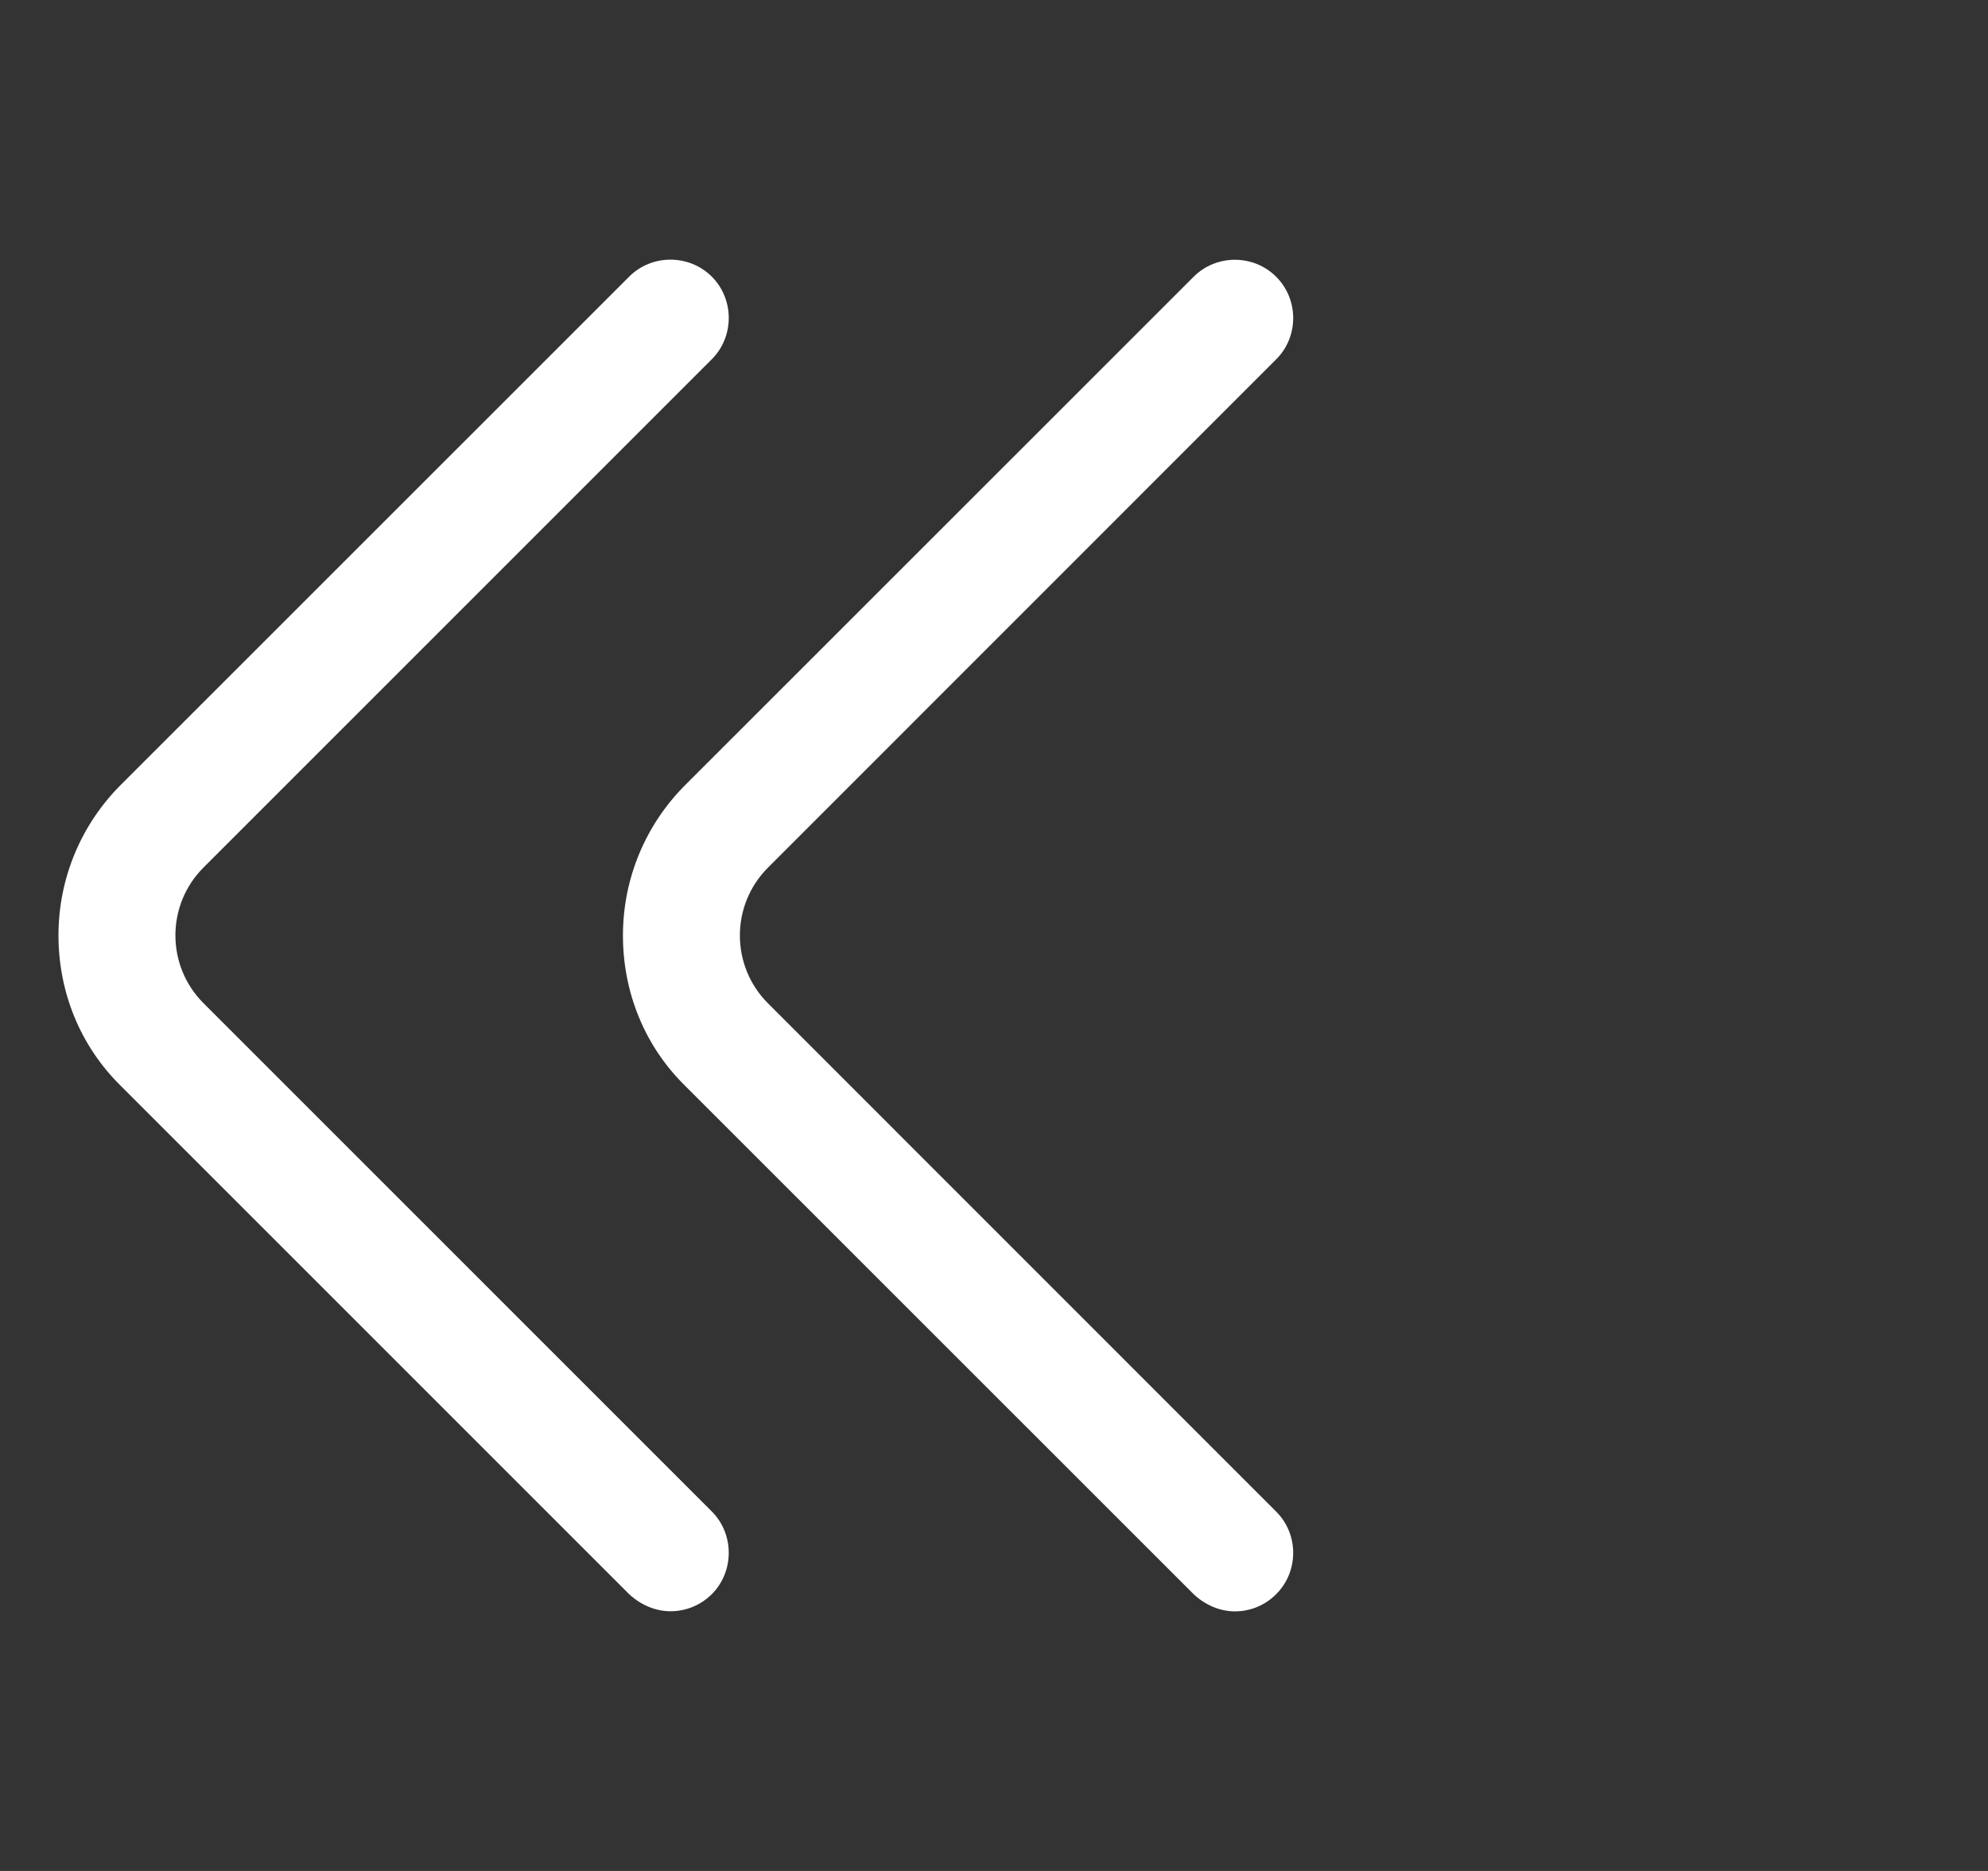 <svg width="17" height="16" viewBox="0 0 17 16" fill="none" xmlns="http://www.w3.org/2000/svg">
<rect x="0" y="0" width="17" height="16" fill="#333333" stroke="none"/>
<path d="M5.733 13.779C5.86 13.779 5.987 13.732 6.087 13.633C6.28 13.439 6.28 13.119 6.087 12.926L1.74 8.579C1.42 8.259 1.42 7.739 1.74 7.419L6.087 3.072C6.28 2.879 6.28 2.559 6.087 2.366C5.893 2.172 5.573 2.172 5.38 2.366L1.033 6.712C0.693 7.052 0.5 7.512 0.5 7.999C0.5 8.486 0.687 8.946 1.033 9.286L5.38 13.633C5.48 13.726 5.607 13.779 5.733 13.779Z" fill="white"/>
<path d="M10.56 13.78C10.687 13.78 10.813 13.733 10.913 13.633C11.107 13.44 11.107 13.12 10.913 12.927L6.567 8.58C6.247 8.26 6.247 7.74 6.567 7.42L10.913 3.073C11.107 2.88 11.107 2.56 10.913 2.367C10.72 2.173 10.4 2.173 10.207 2.367L5.86 6.713C5.52 7.053 5.327 7.513 5.327 8C5.327 8.487 5.513 8.947 5.86 9.287L10.207 13.633C10.307 13.727 10.433 13.78 10.56 13.78Z" fill="white"/>
</svg>
